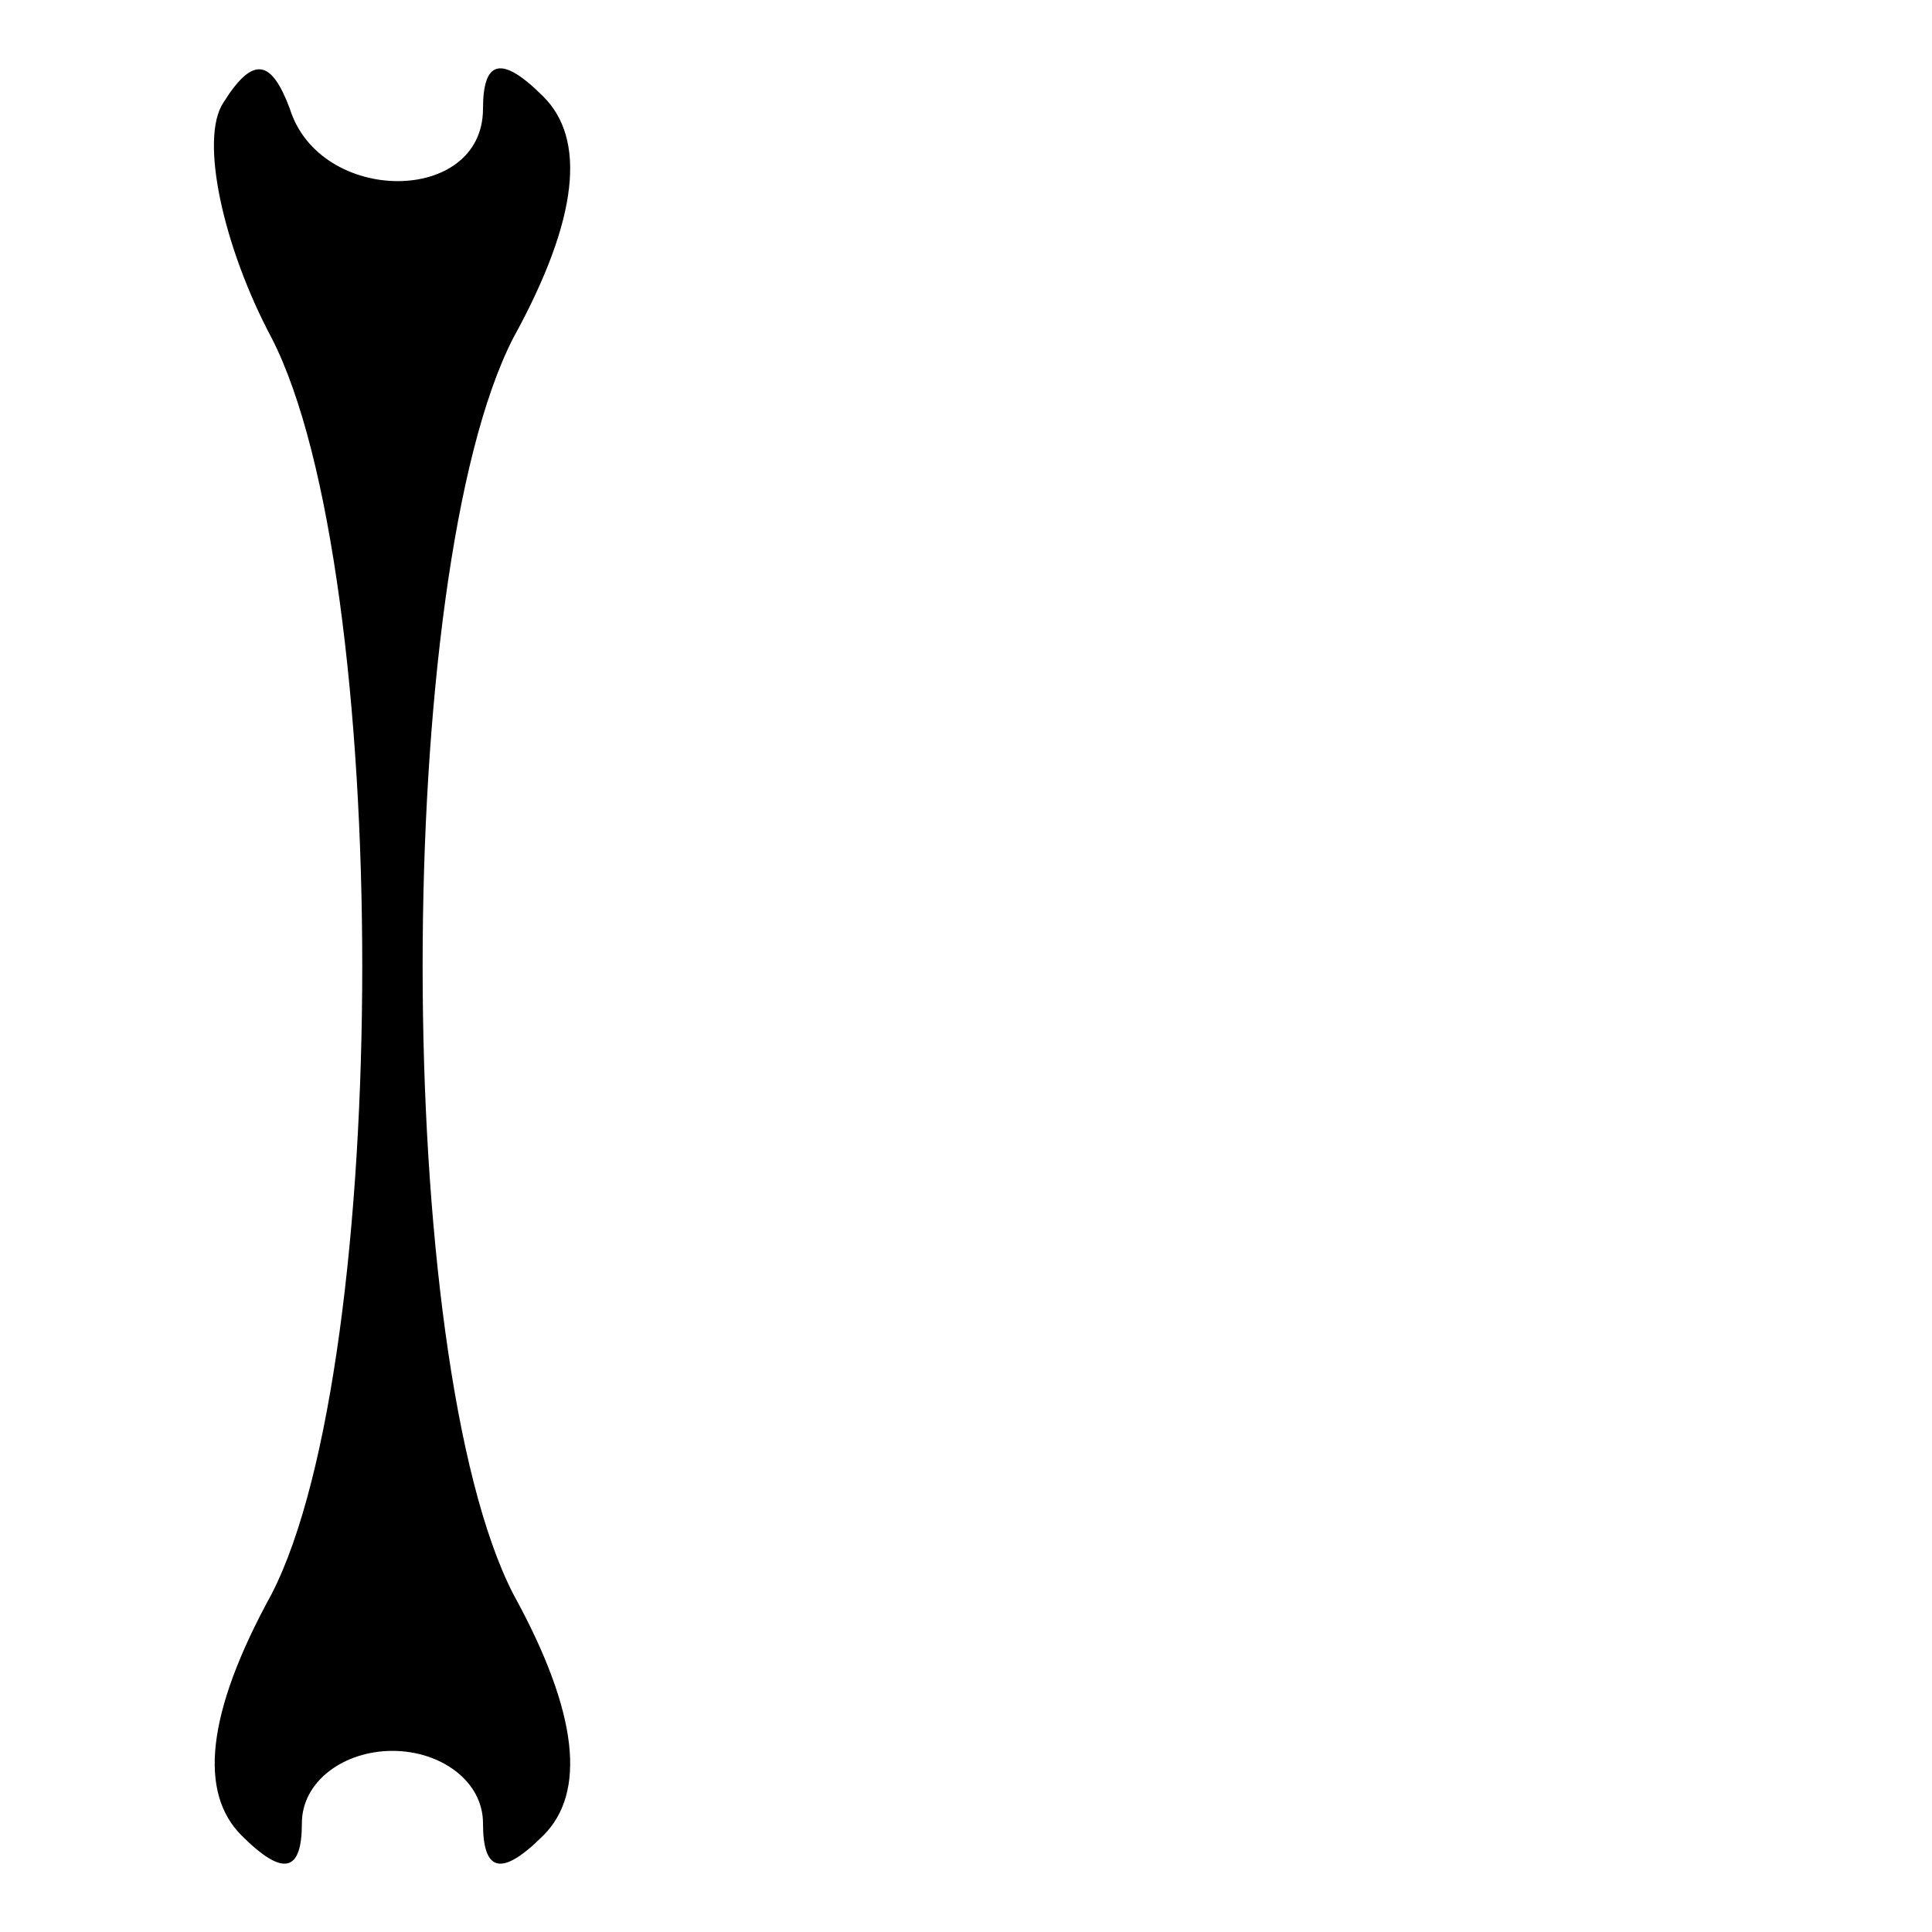 <?xml version="1.0" standalone="no"?>
<!DOCTYPE svg PUBLIC "-//W3C//DTD SVG 20010904//EN"
 "http://www.w3.org/TR/2001/REC-SVG-20010904/DTD/svg10.dtd">
<svg version="1.0" xmlns="http://www.w3.org/2000/svg"
 width="32pt" height="32pt" viewBox="0 0 32 32"
 preserveAspectRatio="xMidYMid meet">
<g transform="translate(0,32) scale(0.1,-0.1)"
fill="#000000" stroke="none">
<path fill="#000000" stroke="none" d="M37 303 c-4 -6 0 -24 8 -39 20 -39 20
-169 0 -208 -11 -20 -12 -33 -5 -40 7 -7 10 -6 10 2 0 7 7 12 15 12 8 0 15 -5
15 -12 0 -8 3 -9 10 -2 7 7 6 20 -5 40 -20 39 -20 169 0 208 11 20 12 33 5 40
-7 7 -10 6 -10 -2 0 -16 -27 -16 -32 0 -3 8 -6 9 -11 1z"/>
</g>
</svg>
